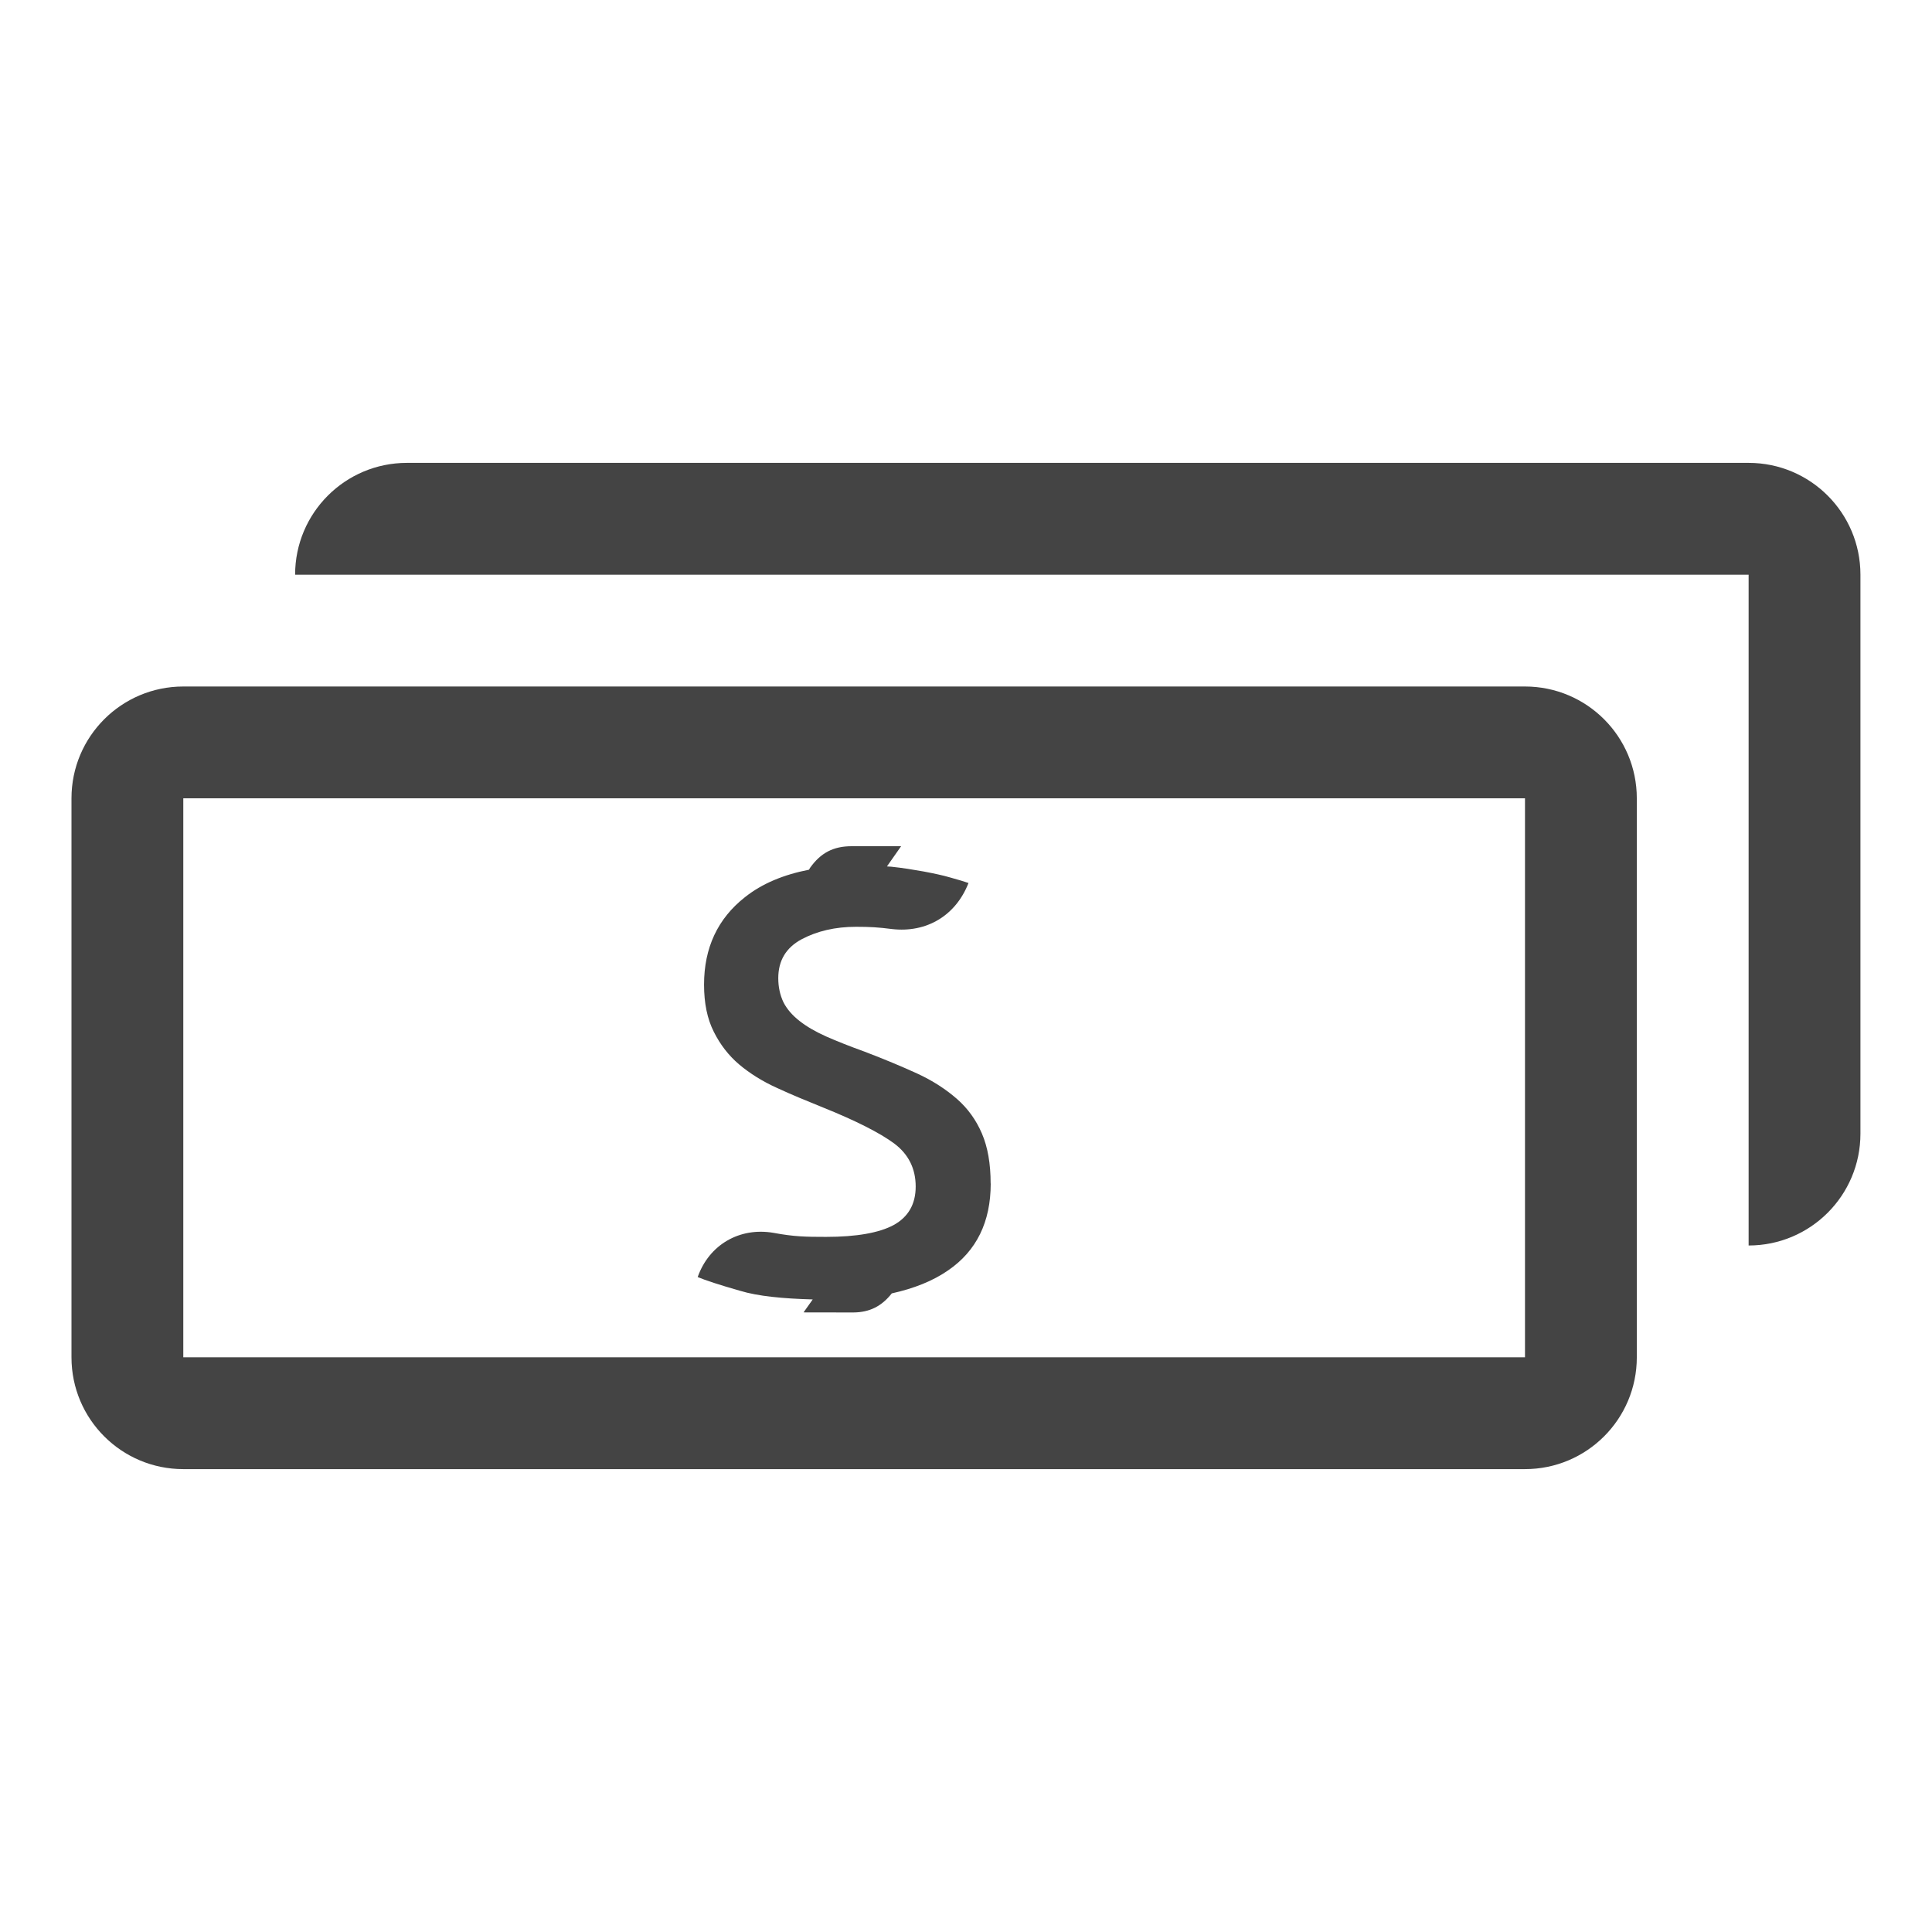 <!-- Generated by IcoMoon.io -->
<svg version="1.1" xmlns="http://www.w3.org/2000/svg" width="24" height="24" viewBox="0 0 24 24">
<title>bills</title>
<path fill="#444" d="M12.307 14.703c0 0.476-0.176 0.836-0.529 1.078-0.19 0.132-0.425 0.225-0.7 0.286-0.124 0.157-0.271 0.236-0.481 0.237l-0.615-0.001 0.114-0.161c-0.369-0.010-0.681-0.040-0.901-0.107-0.26-0.074-0.435-0.132-0.528-0.171 0.142-0.403 0.522-0.622 0.943-0.549 0.251 0.047 0.397 0.050 0.651 0.050 0.378 0 0.66-0.050 0.84-0.147 0.182-0.1 0.274-0.26 0.274-0.478 0-0.224-0.090-0.403-0.268-0.536-0.178-0.131-0.472-0.281-0.882-0.446-0.2-0.081-0.389-0.158-0.572-0.243-0.182-0.082-0.339-0.181-0.471-0.292-0.132-0.112-0.237-0.249-0.315-0.406-0.081-0.16-0.121-0.354-0.121-0.586 0-0.456 0.169-0.819 0.507-1.085 0.214-0.171 0.483-0.281 0.796-0.342l0.015-0.025c0.132-0.185 0.289-0.267 0.515-0.267h0.615l-0.176 0.251c0.017 0.003 0.032 0.001 0.049 0.003 0.146 0.015 0.282 0.038 0.407 0.060 0.126 0.024 0.237 0.047 0.332 0.075 0.097 0.026 0.171 0.050 0.225 0.068-0.157 0.403-0.519 0.622-0.951 0.572-0.172-0.022-0.271-0.028-0.446-0.028-0.257 0-0.485 0.053-0.678 0.156-0.192 0.104-0.288 0.264-0.288 0.482 0 0.111 0.022 0.21 0.064 0.299 0.044 0.086 0.11 0.162 0.199 0.232 0.090 0.071 0.201 0.135 0.333 0.194 0.132 0.058 0.29 0.121 0.476 0.188 0.244 0.093 0.464 0.185 0.654 0.272 0.193 0.089 0.354 0.194 0.492 0.314 0.136 0.119 0.24 0.263 0.312 0.432 0.072 0.168 0.108 0.374 0.108 0.619zM21.722 5.75h-16.667c-0.767 0-1.389 0.621-1.389 1.389h18.056v8.333c0.767 0 1.389-0.621 1.389-1.389v-6.944c0-0.768-0.622-1.389-1.389-1.389zM18.944 8.528h-16.667c-0.767 0-1.389 0.621-1.389 1.389v6.944c0 0.768 0.622 1.389 1.389 1.389h16.667c0.767 0 1.389-0.621 1.389-1.389v-6.944c0-0.768-0.622-1.389-1.389-1.389zM18.944 16.861h-16.667v-6.944h16.667v6.944z"></path>
</svg>
